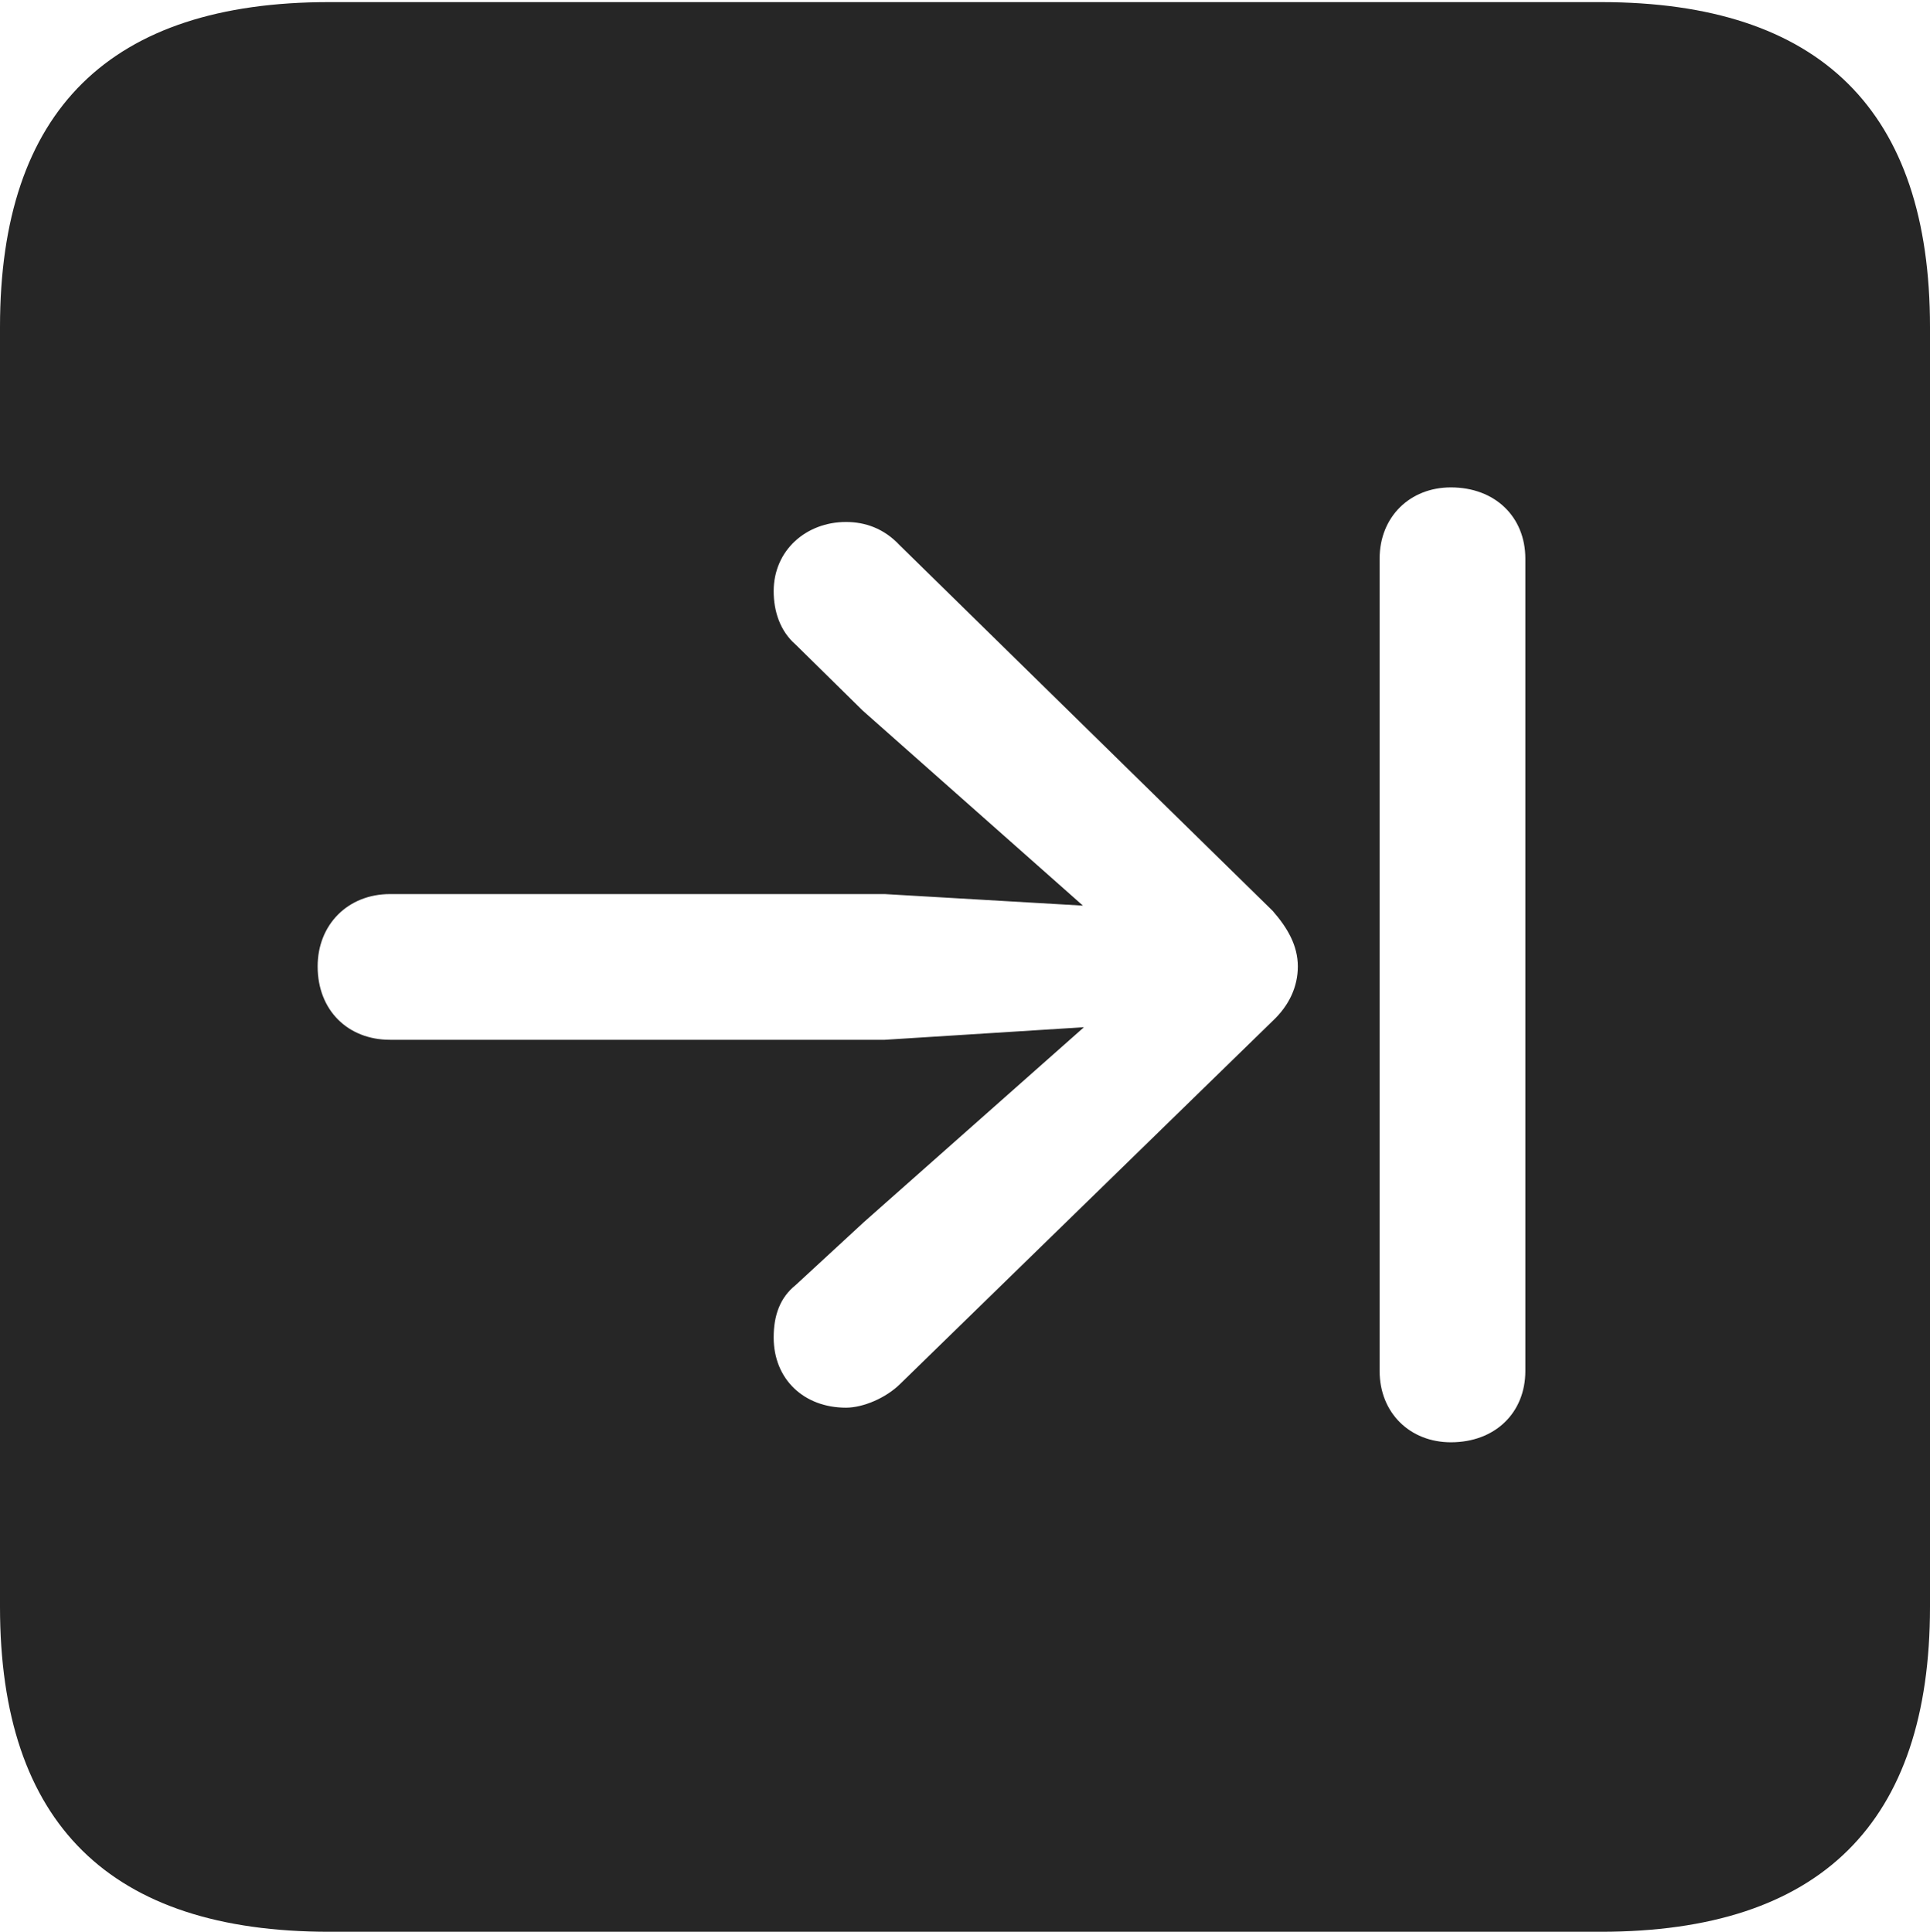<?xml version="1.0" encoding="UTF-8"?>
<!--Generator: Apple Native CoreSVG 232.5-->
<!DOCTYPE svg
PUBLIC "-//W3C//DTD SVG 1.1//EN"
       "http://www.w3.org/Graphics/SVG/1.1/DTD/svg11.dtd">
<svg version="1.1" xmlns="http://www.w3.org/2000/svg" xmlns:xlink="http://www.w3.org/1999/xlink" width="89.893" height="89.99">
 <g>
  <rect height="89.99" opacity="0" width="89.893" x="0" y="0"/>
  <path d="M89.893 15.234L89.893 74.853C89.893 84.912 84.814 89.99 74.561 89.99L15.332 89.99C5.127 89.99 0 84.961 0 74.853L0 15.234C0 5.127 5.127 0.098 15.332 0.098L74.561 0.098C84.814 0.098 89.893 5.176 89.893 15.234ZM64.258 26.025L64.258 63.867C64.258 65.82 65.674 67.188 67.578 67.188C69.629 67.188 71.045 65.82 71.045 63.867L71.045 26.025C71.045 24.072 69.629 22.705 67.578 22.705C65.674 22.705 64.258 24.072 64.258 26.025ZM36.035 27.539C36.035 28.467 36.328 29.395 37.06 30.029L40.185 33.105L50.44 42.188L41.211 41.65L18.164 41.65C16.211 41.65 14.795 43.066 14.795 45.02C14.795 47.07 16.211 48.438 18.164 48.438L41.211 48.438L50.488 47.852L40.234 56.934L37.06 59.863C36.328 60.449 36.035 61.279 36.035 62.305C36.035 64.258 37.451 65.576 39.404 65.576C40.185 65.576 41.26 65.137 41.943 64.453L59.277 47.559C60.059 46.826 60.449 45.947 60.449 45.02C60.449 44.043 59.961 43.213 59.277 42.432L41.895 25.391C41.162 24.609 40.283 24.316 39.404 24.316C37.549 24.316 36.035 25.635 36.035 27.539Z" fill="#000000" fill-opacity="0.85"/>
 </g>
</svg>
